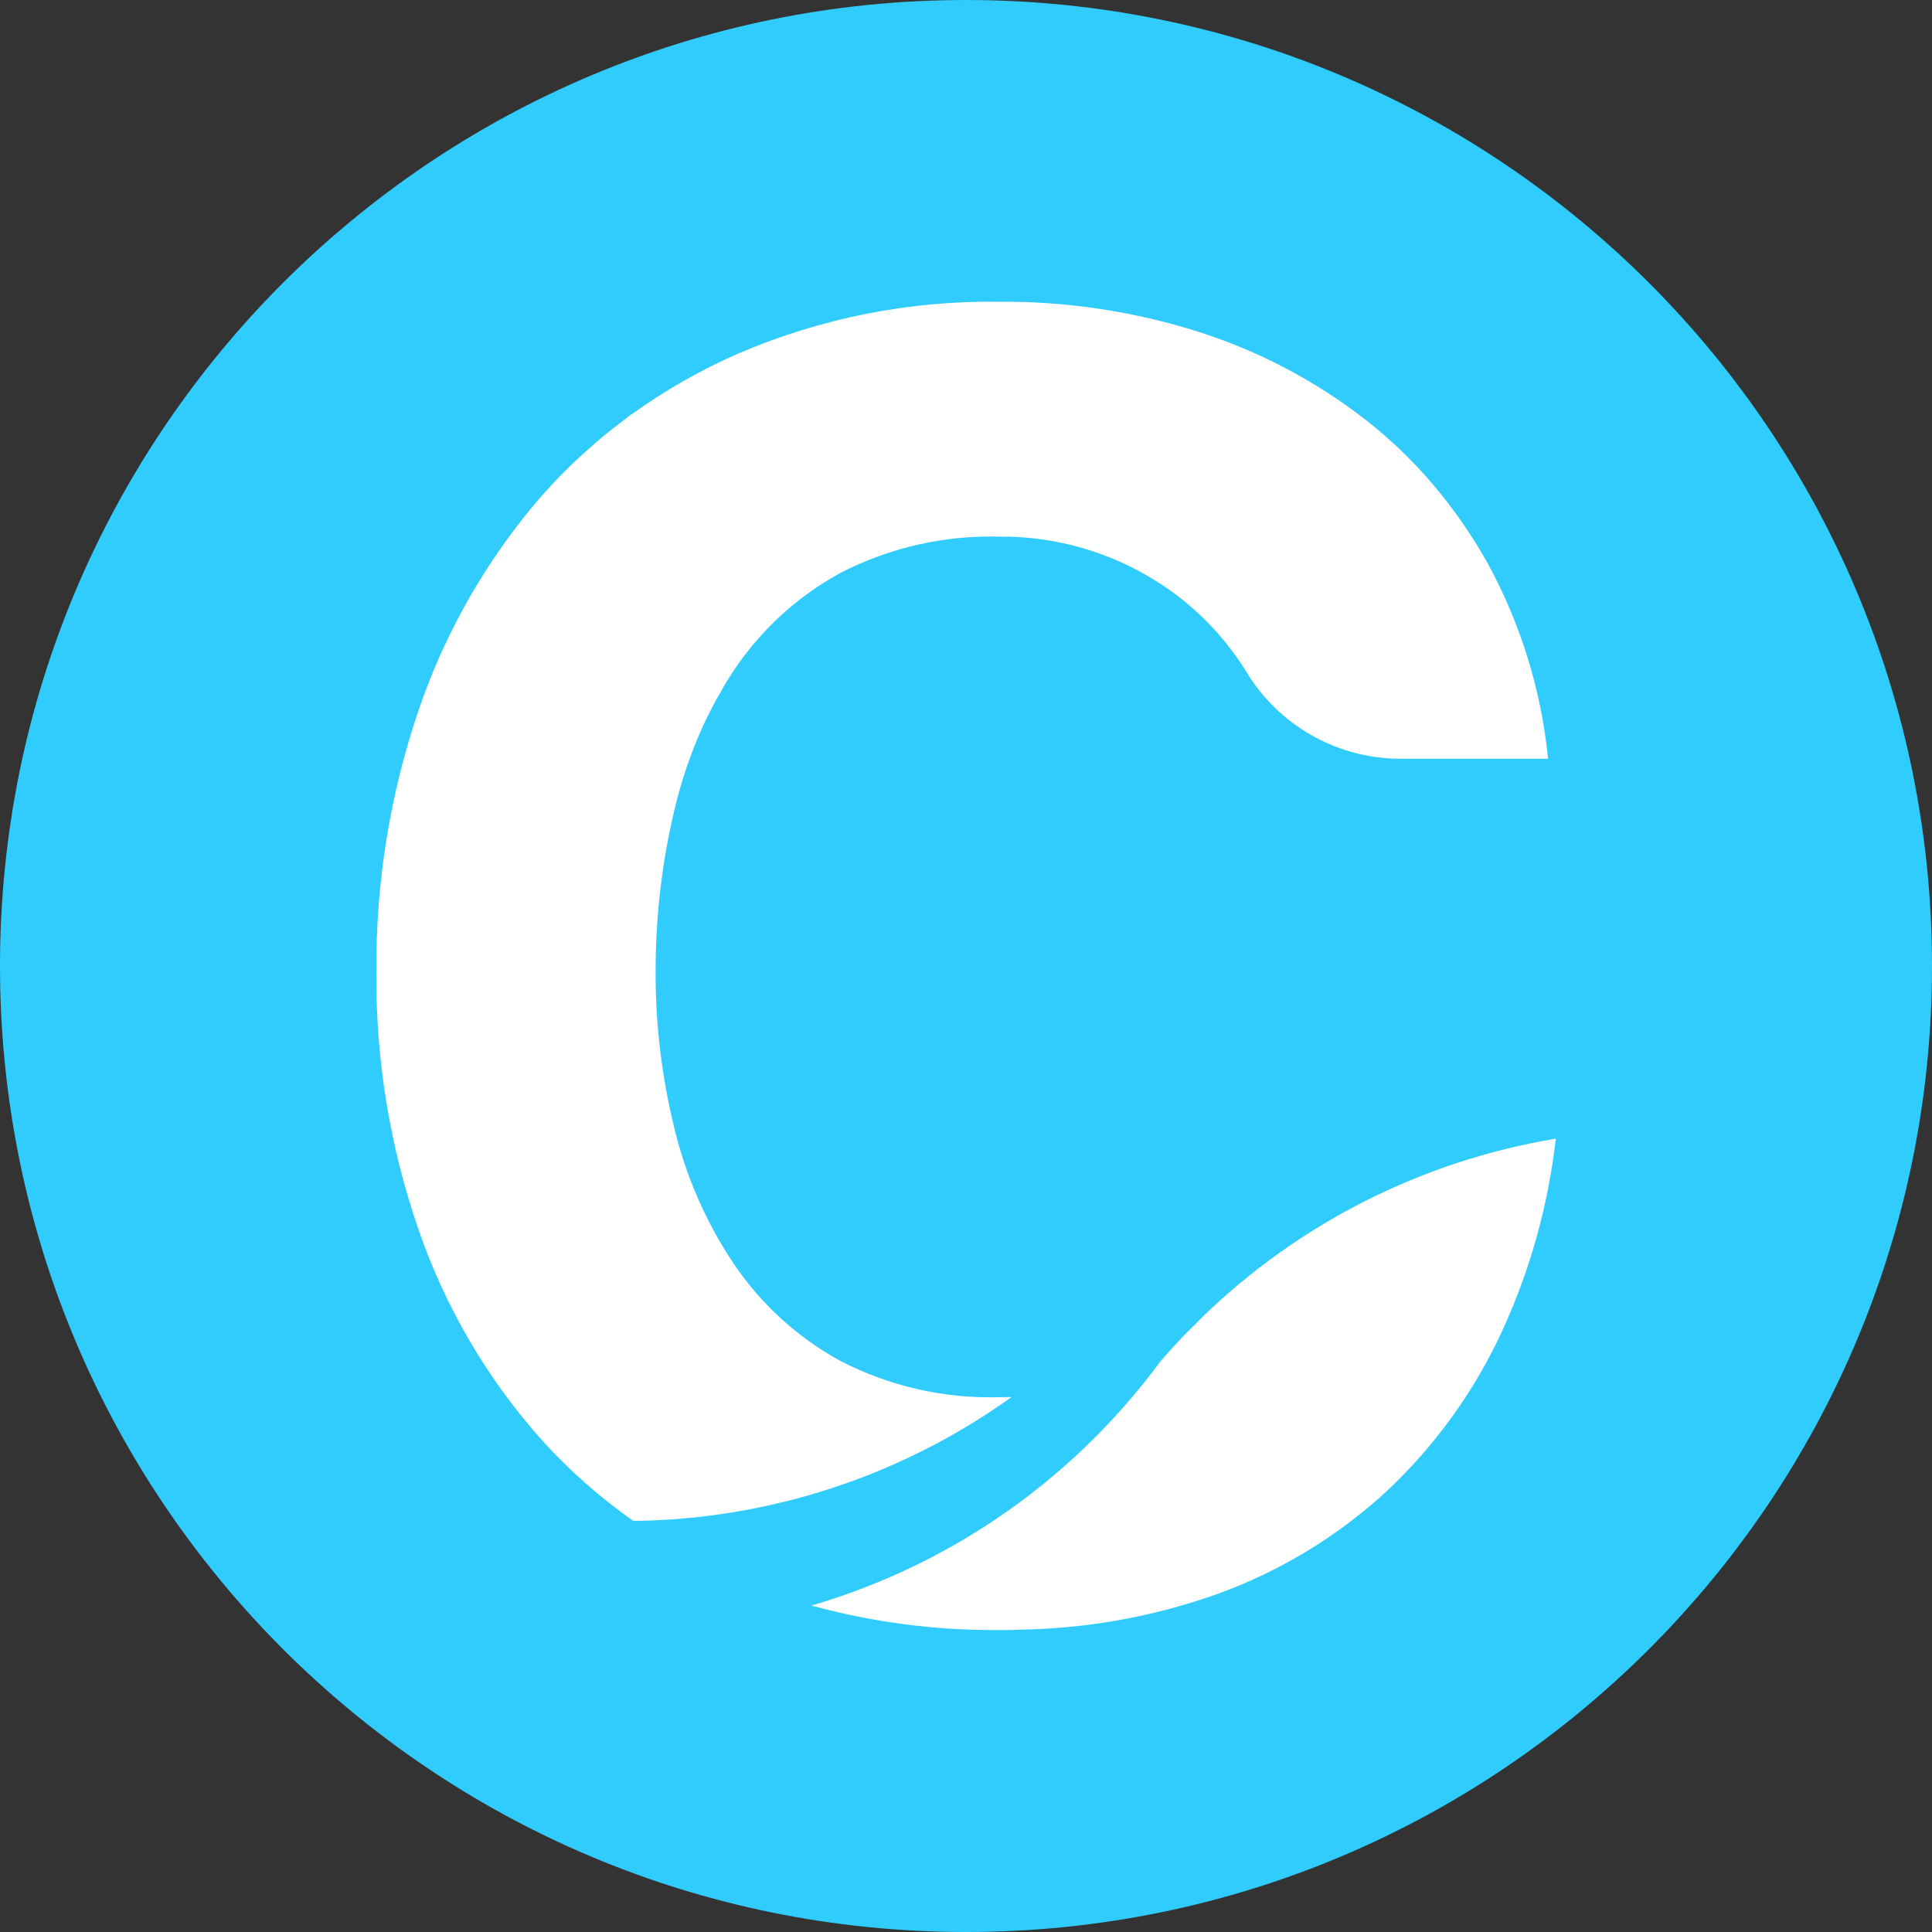 <svg fill="none" height="32" viewBox="0 0 32 32" width="32" xmlns="http://www.w3.org/2000/svg"><rect x="0" y="0" width="32" height="32" fill="#333333" stroke="none"/><path d="m16 32c8.837 0 16-7.163 16-16 0-8.837-7.163-16-16-16-8.837 0-16 7.163-16 16 0 8.837 7.163 16 16 16z" fill="#31ccfe"/><g fill="#fff"><path d="m19.891 21.836-.009.011c-.069.075-.141.144-.214.213-.155.161-.306.325-.452.494-.161.218-.33.43-.506.635-1.389 1.622-3.22 2.805-5.27 3.404.996.273 2.024.409 3.057.406h.069c.114 0 .226 0 .338-.007 1.102-.018 2.193-.214 3.232-.581 1.047-.374 2.009-.955 2.827-1.708.818-.766 1.477-1.686 1.94-2.707.451-.994.743-2.052.866-3.136-2.218.368-4.27 1.407-5.878 2.978z"/><path d="m16.569 23.142c-.92.028-1.833-.178-2.651-.601-.708-.388-1.313-.939-1.764-1.608-.46-.686-.794-1.45-.986-2.253-.207-.843-.311-1.707-.309-2.575-.002-.902.101-1.802.309-2.68.109-.467.262-.923.458-1.361.038-.086.076-.164.117-.245l.007-.013c.038-.076.076-.149.116-.223l.039-.066c.032-.057.064-.113.097-.172.049-.08.099-.16.15-.238.45-.674 1.056-1.229 1.767-1.617.818-.422 1.73-.629 2.651-.601h.144c1.053.028 2.067.399 2.889 1.058.406.328.754.721 1.03 1.163l.008.013c.263.437.634.799 1.077 1.052.443.253.944.388 1.454.392h2.469c-.113-1.136-.454-2.238-1.002-3.24-.261-.466-.566-.905-.912-1.312-.332-.389-.702-.744-1.105-1.059-.83-.646-1.767-1.14-2.768-1.459-1.062-.337-2.17-.506-3.283-.499-1.492-.024-2.973.269-4.344.858-.623.273-1.215.611-1.767 1.008h-.005c-.03.021-.059.045-.086.067l-.106.081c-.075.057-.148.115-.221.172l-.103.086c-.074.063-.146.126-.218.191l-.09.081c-.099.091-.197.184-.292.28l-.021.021c-.117.118-.231.241-.343.367-.091.103-.179.209-.264.315-.03.037-.06.073-.086.11-.727.93-1.294 1.974-1.679 3.09-.484 1.409-.724 2.889-.712 4.379-.012 1.458.227 2.908.706 4.285.443 1.276 1.133 2.453 2.033 3.461.453.502.962.952 1.516 1.341 2.25-.024 4.438-.741 6.266-2.052-.063.002-.122.003-.184.003z"/></g></svg>